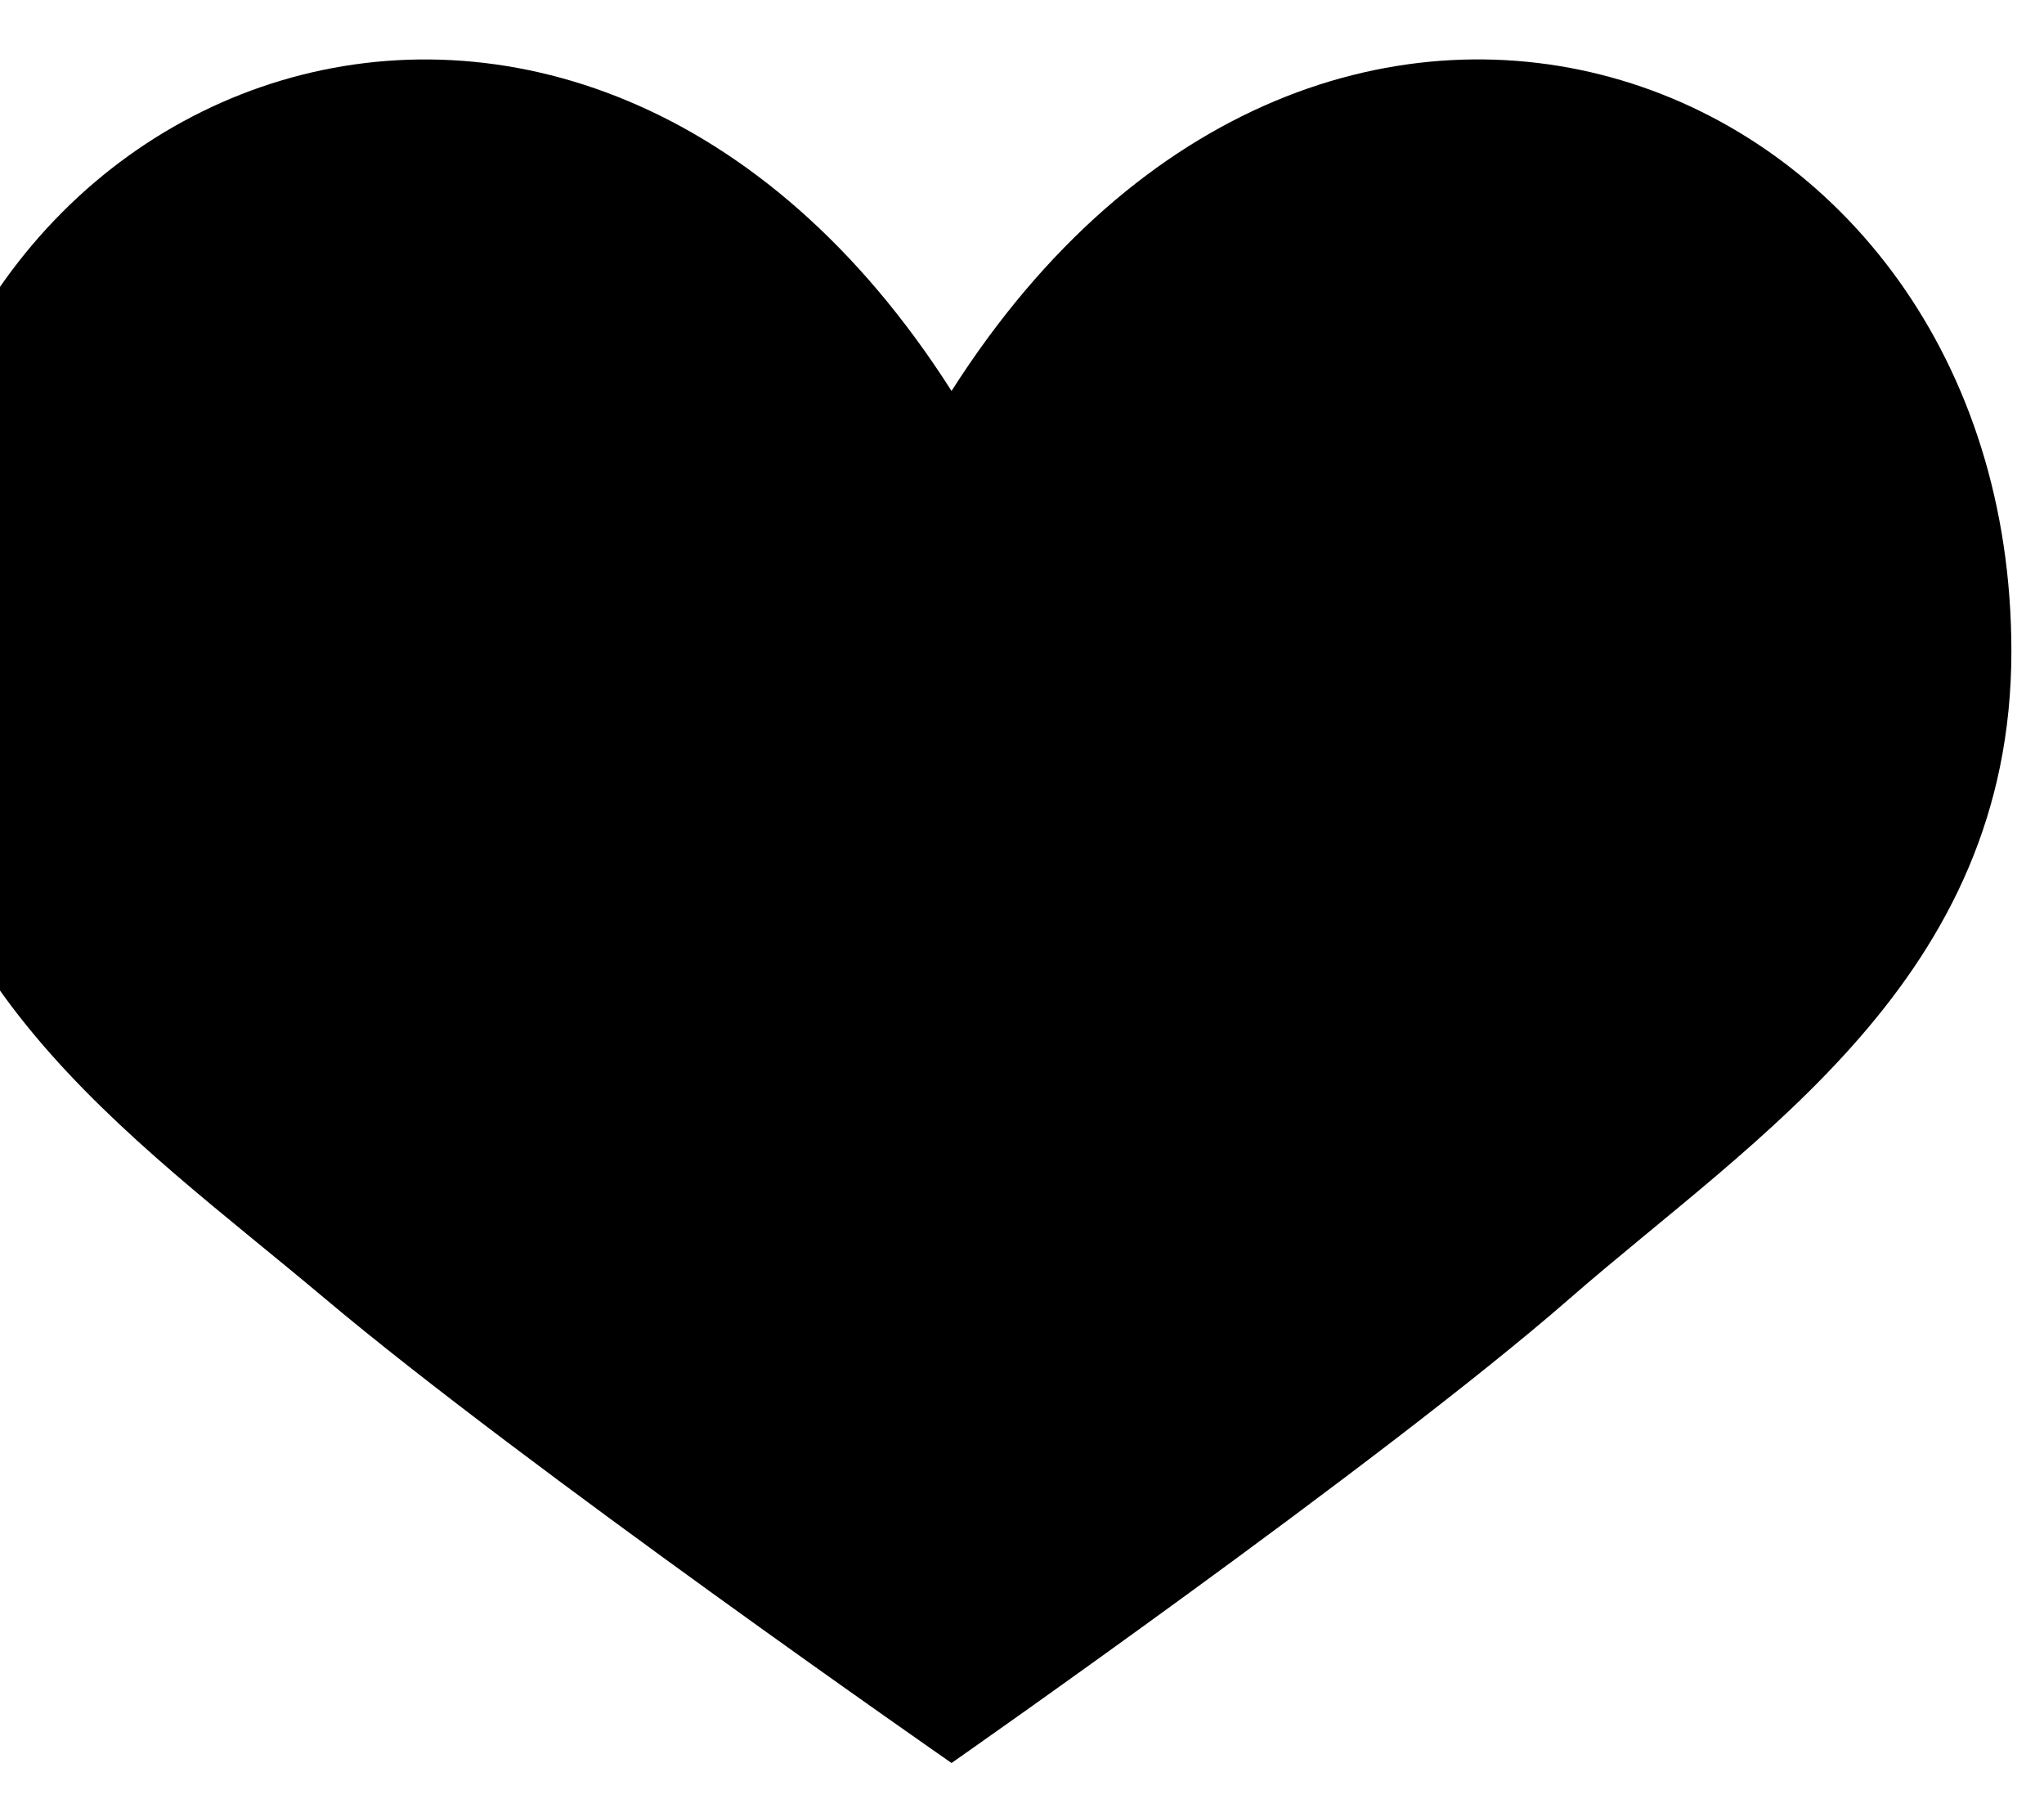<svg viewBox="0 0 54 48" fill="none" xmlns="http://www.w3.org/2000/svg">
<path id="Shape" d="M2.919 8.469C-1.391 15.935 1.97 22.61 4.293 29.022C6.616 35.433 12.486 47.899 12.486 47.899C12.486 47.899 26.322 46.703 32.738 45.444C39.154 44.186 47.089 43.964 51.417 36.469C59.172 23.036 46.939 8.007 30.607 16.513C29.807 -1.884 10.673 -4.96 2.919 8.469Z" transform="rotate(-30) translate(-14, 5)" fill="currentColor"/>
</svg>
